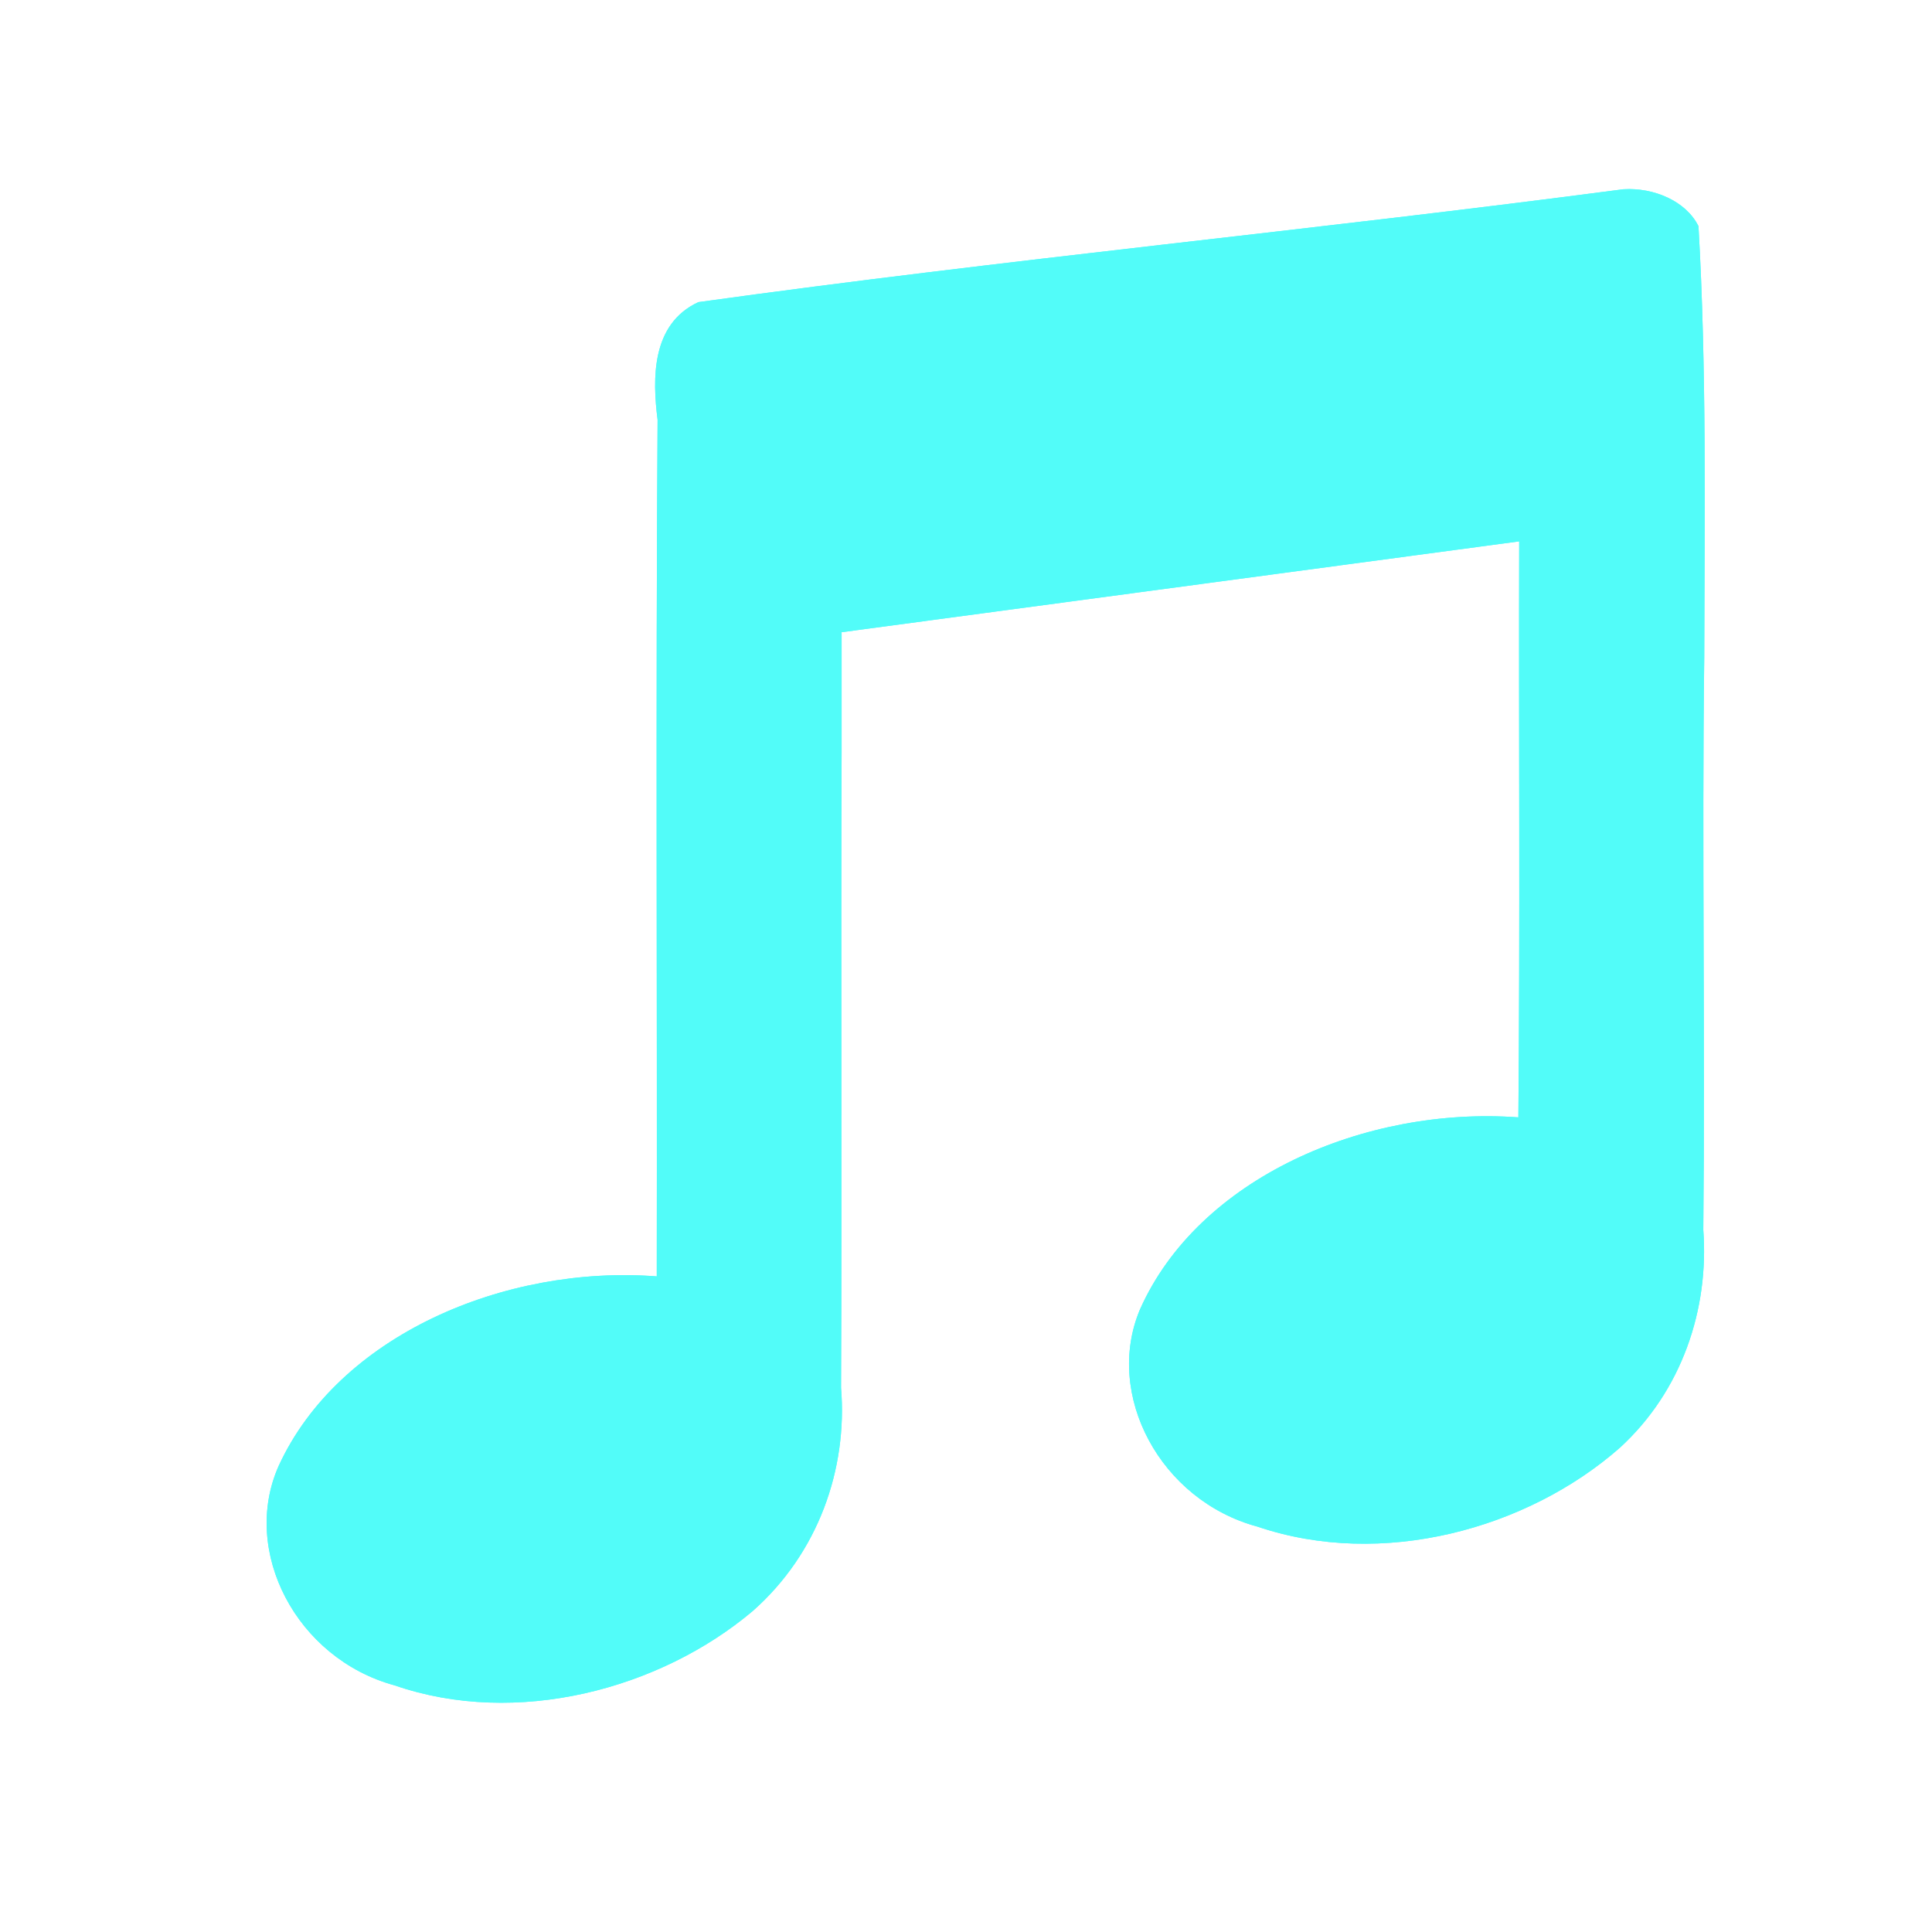<?xml version="1.0" encoding="UTF-8" standalone="no"?>
<svg
   xmlns:dc="http://purl.org/dc/elements/1.1/"
   xmlns:cc="http://creativecommons.org/ns#"
   xmlns:rdf="http://www.w3.org/1999/02/22-rdf-syntax-ns#"
   xmlns:svg="http://www.w3.org/2000/svg"
   xmlns="http://www.w3.org/2000/svg"
   xmlns:xlink="http://www.w3.org/1999/xlink"
   xmlns:sodipodi="http://sodipodi.sourceforge.net/DTD/sodipodi-0.dtd"
   xmlns:inkscape="http://www.inkscape.org/namespaces/inkscape"
   height="512"
   viewBox="0 0 512 512"
   width="512"
   version="1.1"
   id="svg2"
   inkscape:version="0.91 r13725"
   sodipodi:docname="musique.svg">
  <defs
     id="defs18" />
  <sodipodi:namedview
     pagecolor="#ffffff"
     bordercolor="#666666"
     borderopacity="1"
     objecttolerance="10"
     gridtolerance="10"
     guidetolerance="10"
     inkscape:pageopacity="0"
     inkscape:pageshadow="2"
     inkscape:window-width="640"
     inkscape:window-height="480"
     id="namedview16"
     showgrid="false"
     inkscape:zoom="0.4609375"
     inkscape:cx="256"
     inkscape:cy="256"
     inkscape:window-x="0"
     inkscape:window-y="31"
     inkscape:window-maximized="0"
     inkscape:current-layer="svg2" />
  <g
     id="g66"
     transform="matrix(1.597,0,0,1.434,-136.244,-881.106)"
     style="fill:#52fcf9">
    <path
       id="0"
       d="m 425.66,22.531 c -81.89,12.02 -164.29,20.778 -246.06,33.438 -12.563,6.481 -12.221,22.737 -10.844,34.844 -0.503,84.56 -0.089,169.12 -0.219,253.69 -40.453,-3.432 -84.64,17.502 -100.56,56.16 -10.08,25.25 4.72,57.04 30.844,64.969 32.435,12.47 70.52,1.197 95.22,-22 17.412,-17.1 25.282,-42.05 23.5,-66.16 0.263,-62.61 -0.071,-125.23 0.156,-187.84 l 0,-35.906 180.19,-26.906 c -0.139,56.861 0.251,113.73 -0.219,170.59 -40.64,-3.331 -85.11,17.891 -100.66,56.969 -9.478,25.15 5.39,56.49 31.31,64.25 33.08,12.492 71.67,0.757 96.28,-23.313 16.632,-16.913 23.795,-41.21 22.25,-64.59 0.506,-56.5 -0.385,-113 0.25,-169.5 0.082,-42.567 0.657,-85.26 -1.531,-127.75 -3.354,-7.504 -11.959,-11.48 -19.906,-10.938"
       transform="matrix(0.624,0,0,0.624,89.13,635.35)"
       inkscape:connector-curvature="0"
       style="fill:#52fcf9" />
    <use
       id="use69"
       xlink:href="#0"
       height="1"
       width="1"
       x="0"
       y="0" />
  </g>
</svg>
